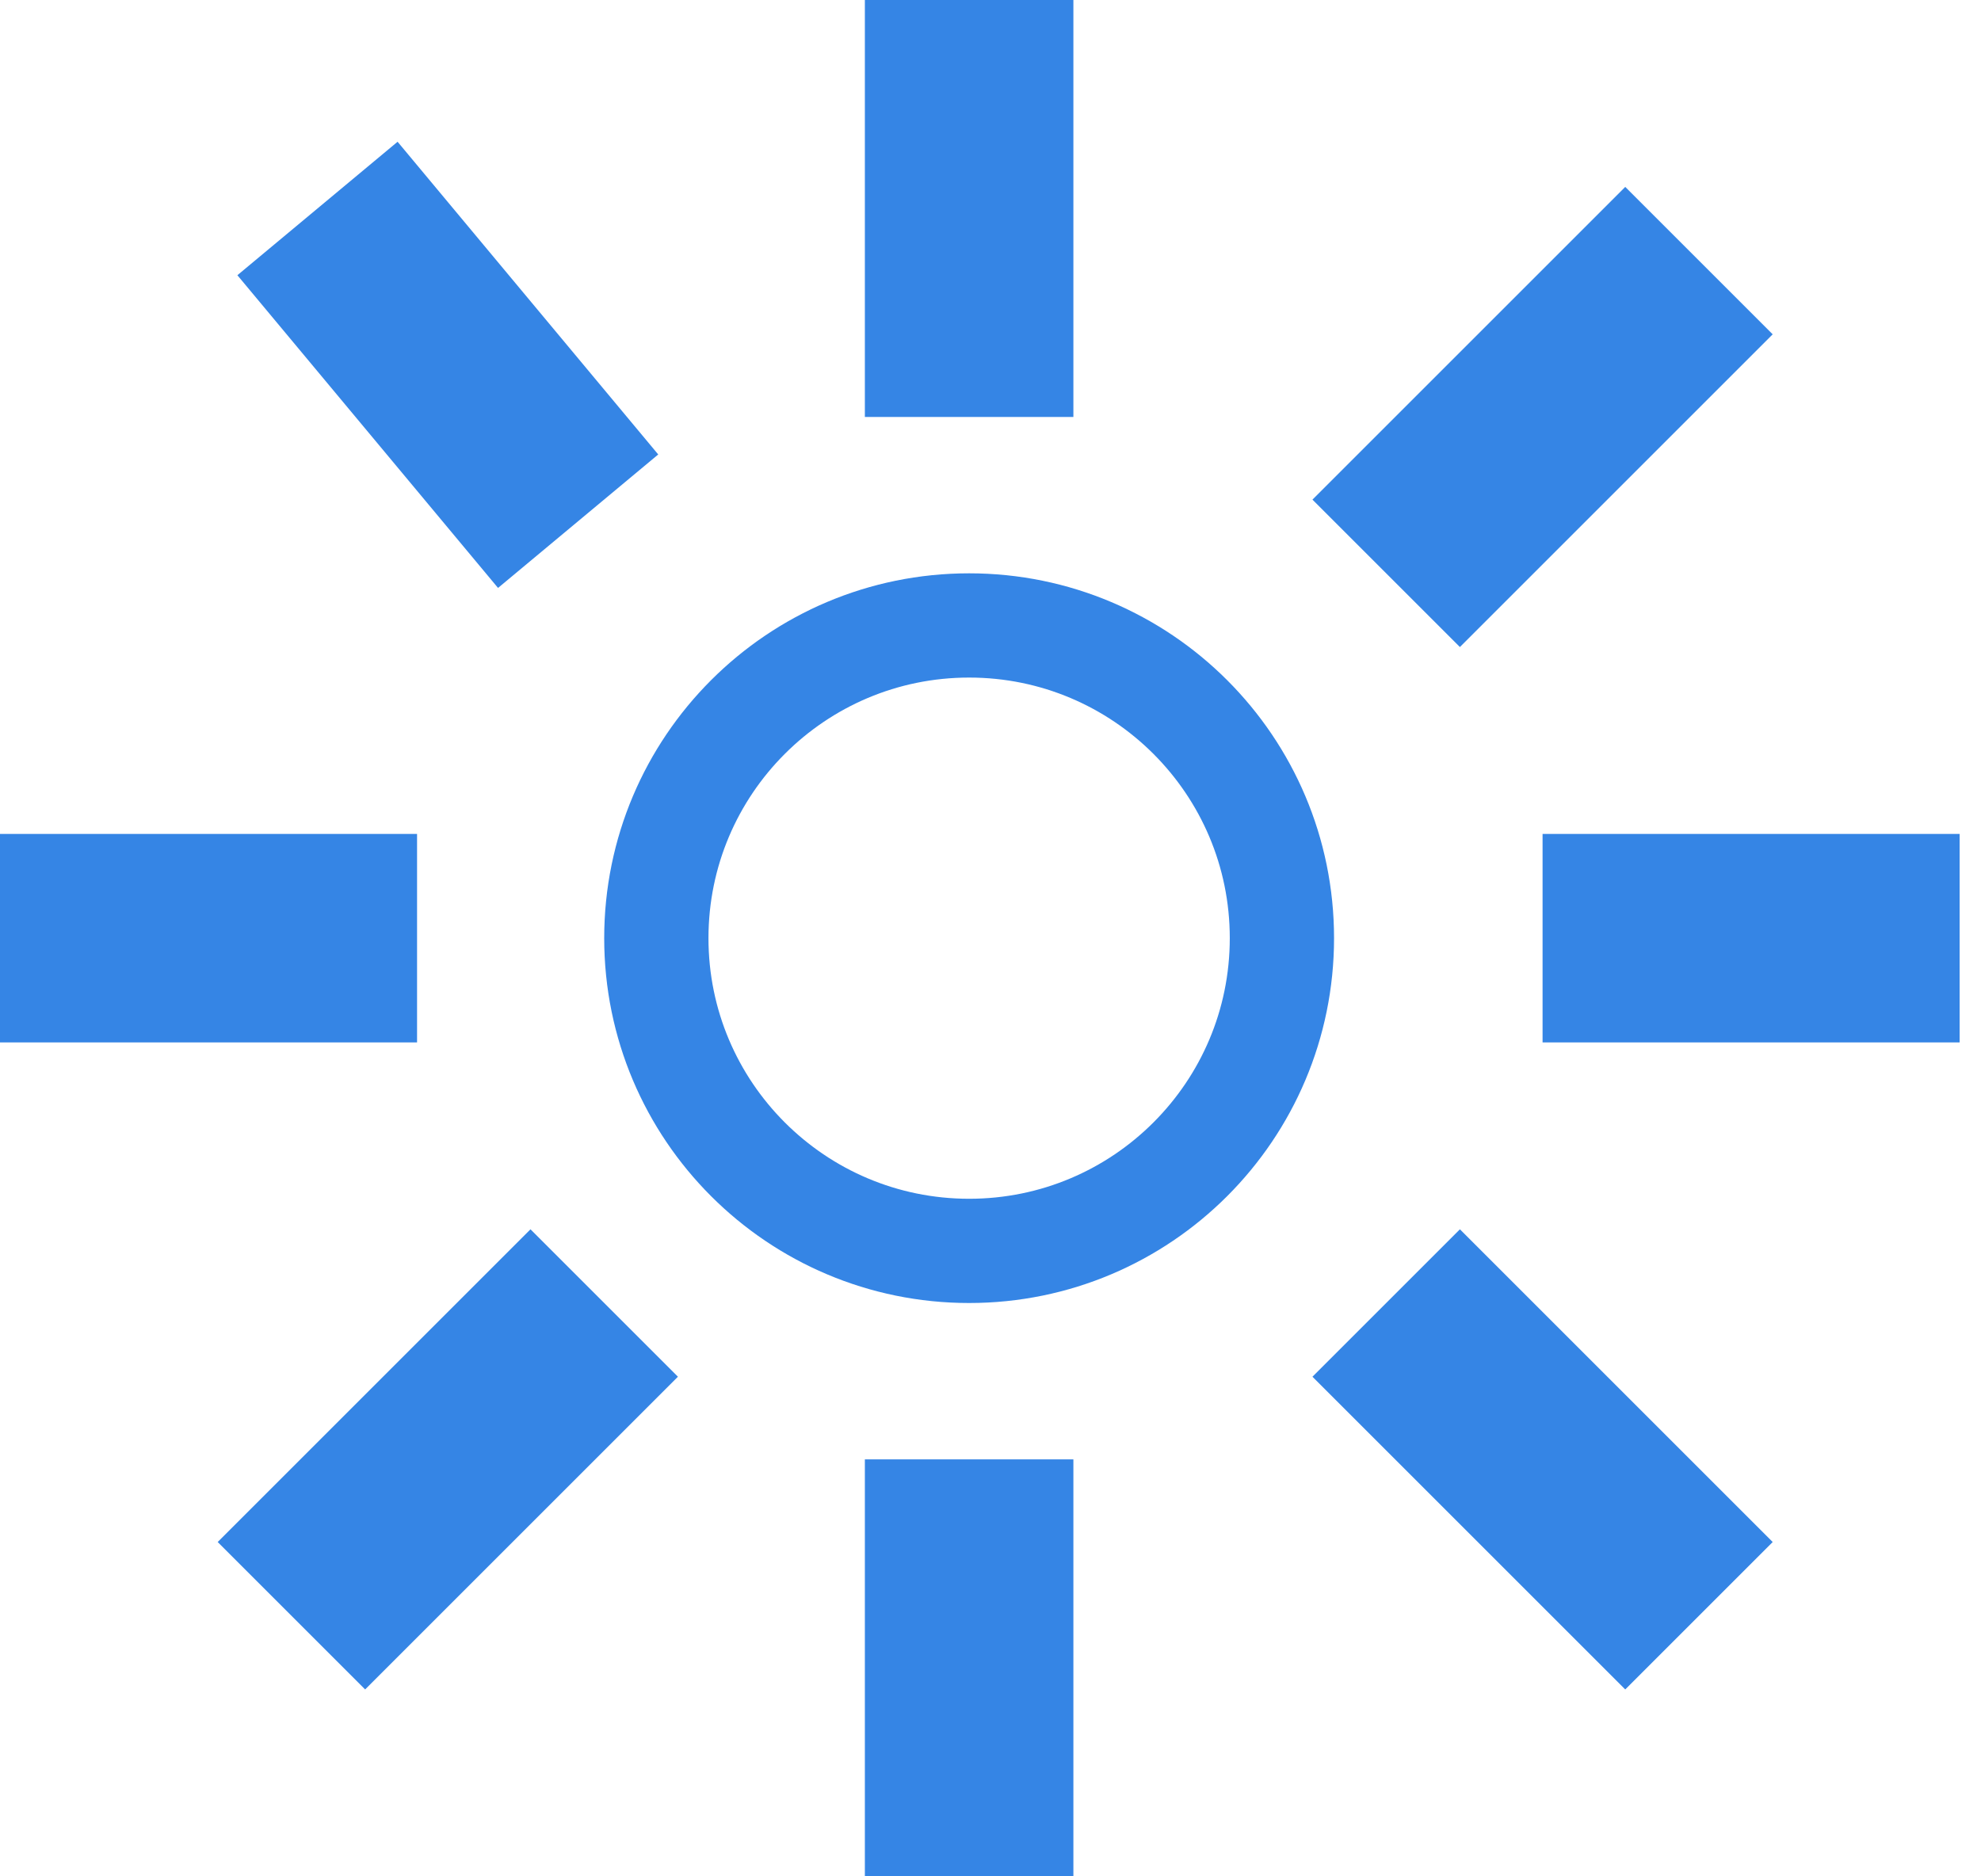 <svg width="19" height="18" viewBox="0 0 19 18" fill="none" xmlns="http://www.w3.org/2000/svg">
    <path d="M9.295 12C10.952 12 12.295 10.657 12.295 9C12.295 7.343 10.952 6 9.295 6C7.638 6 6.295 7.343 6.295 9C6.295 10.657 7.638 12 9.295 12Z" stroke="#3585E5"/>
    <path d="M9.295 0V4" stroke="#3585E5" stroke-width="2"/>
    <path d="M16.295 2.5L13.295 5.5" stroke="#3585E5" stroke-width="2"/>
    <path d="M18.795 9H14.795" stroke="#3585E5" stroke-width="2"/>
    <path d="M4 9H0" stroke="#3585E5" stroke-width="2"/>
    <path d="M9.295 14V18" stroke="#3585E5" stroke-width="2"/>
    <path d="M5.795 12.5L2.795 15.5" stroke="#3585E5" stroke-width="2"/>
    <path d="M13.295 12.5L16.295 15.5" stroke="#3585E5" stroke-width="2"/>
    <path d="M5.545 5L3.045 2" stroke="#3585E5" stroke-width="2"/>
    </svg>
    